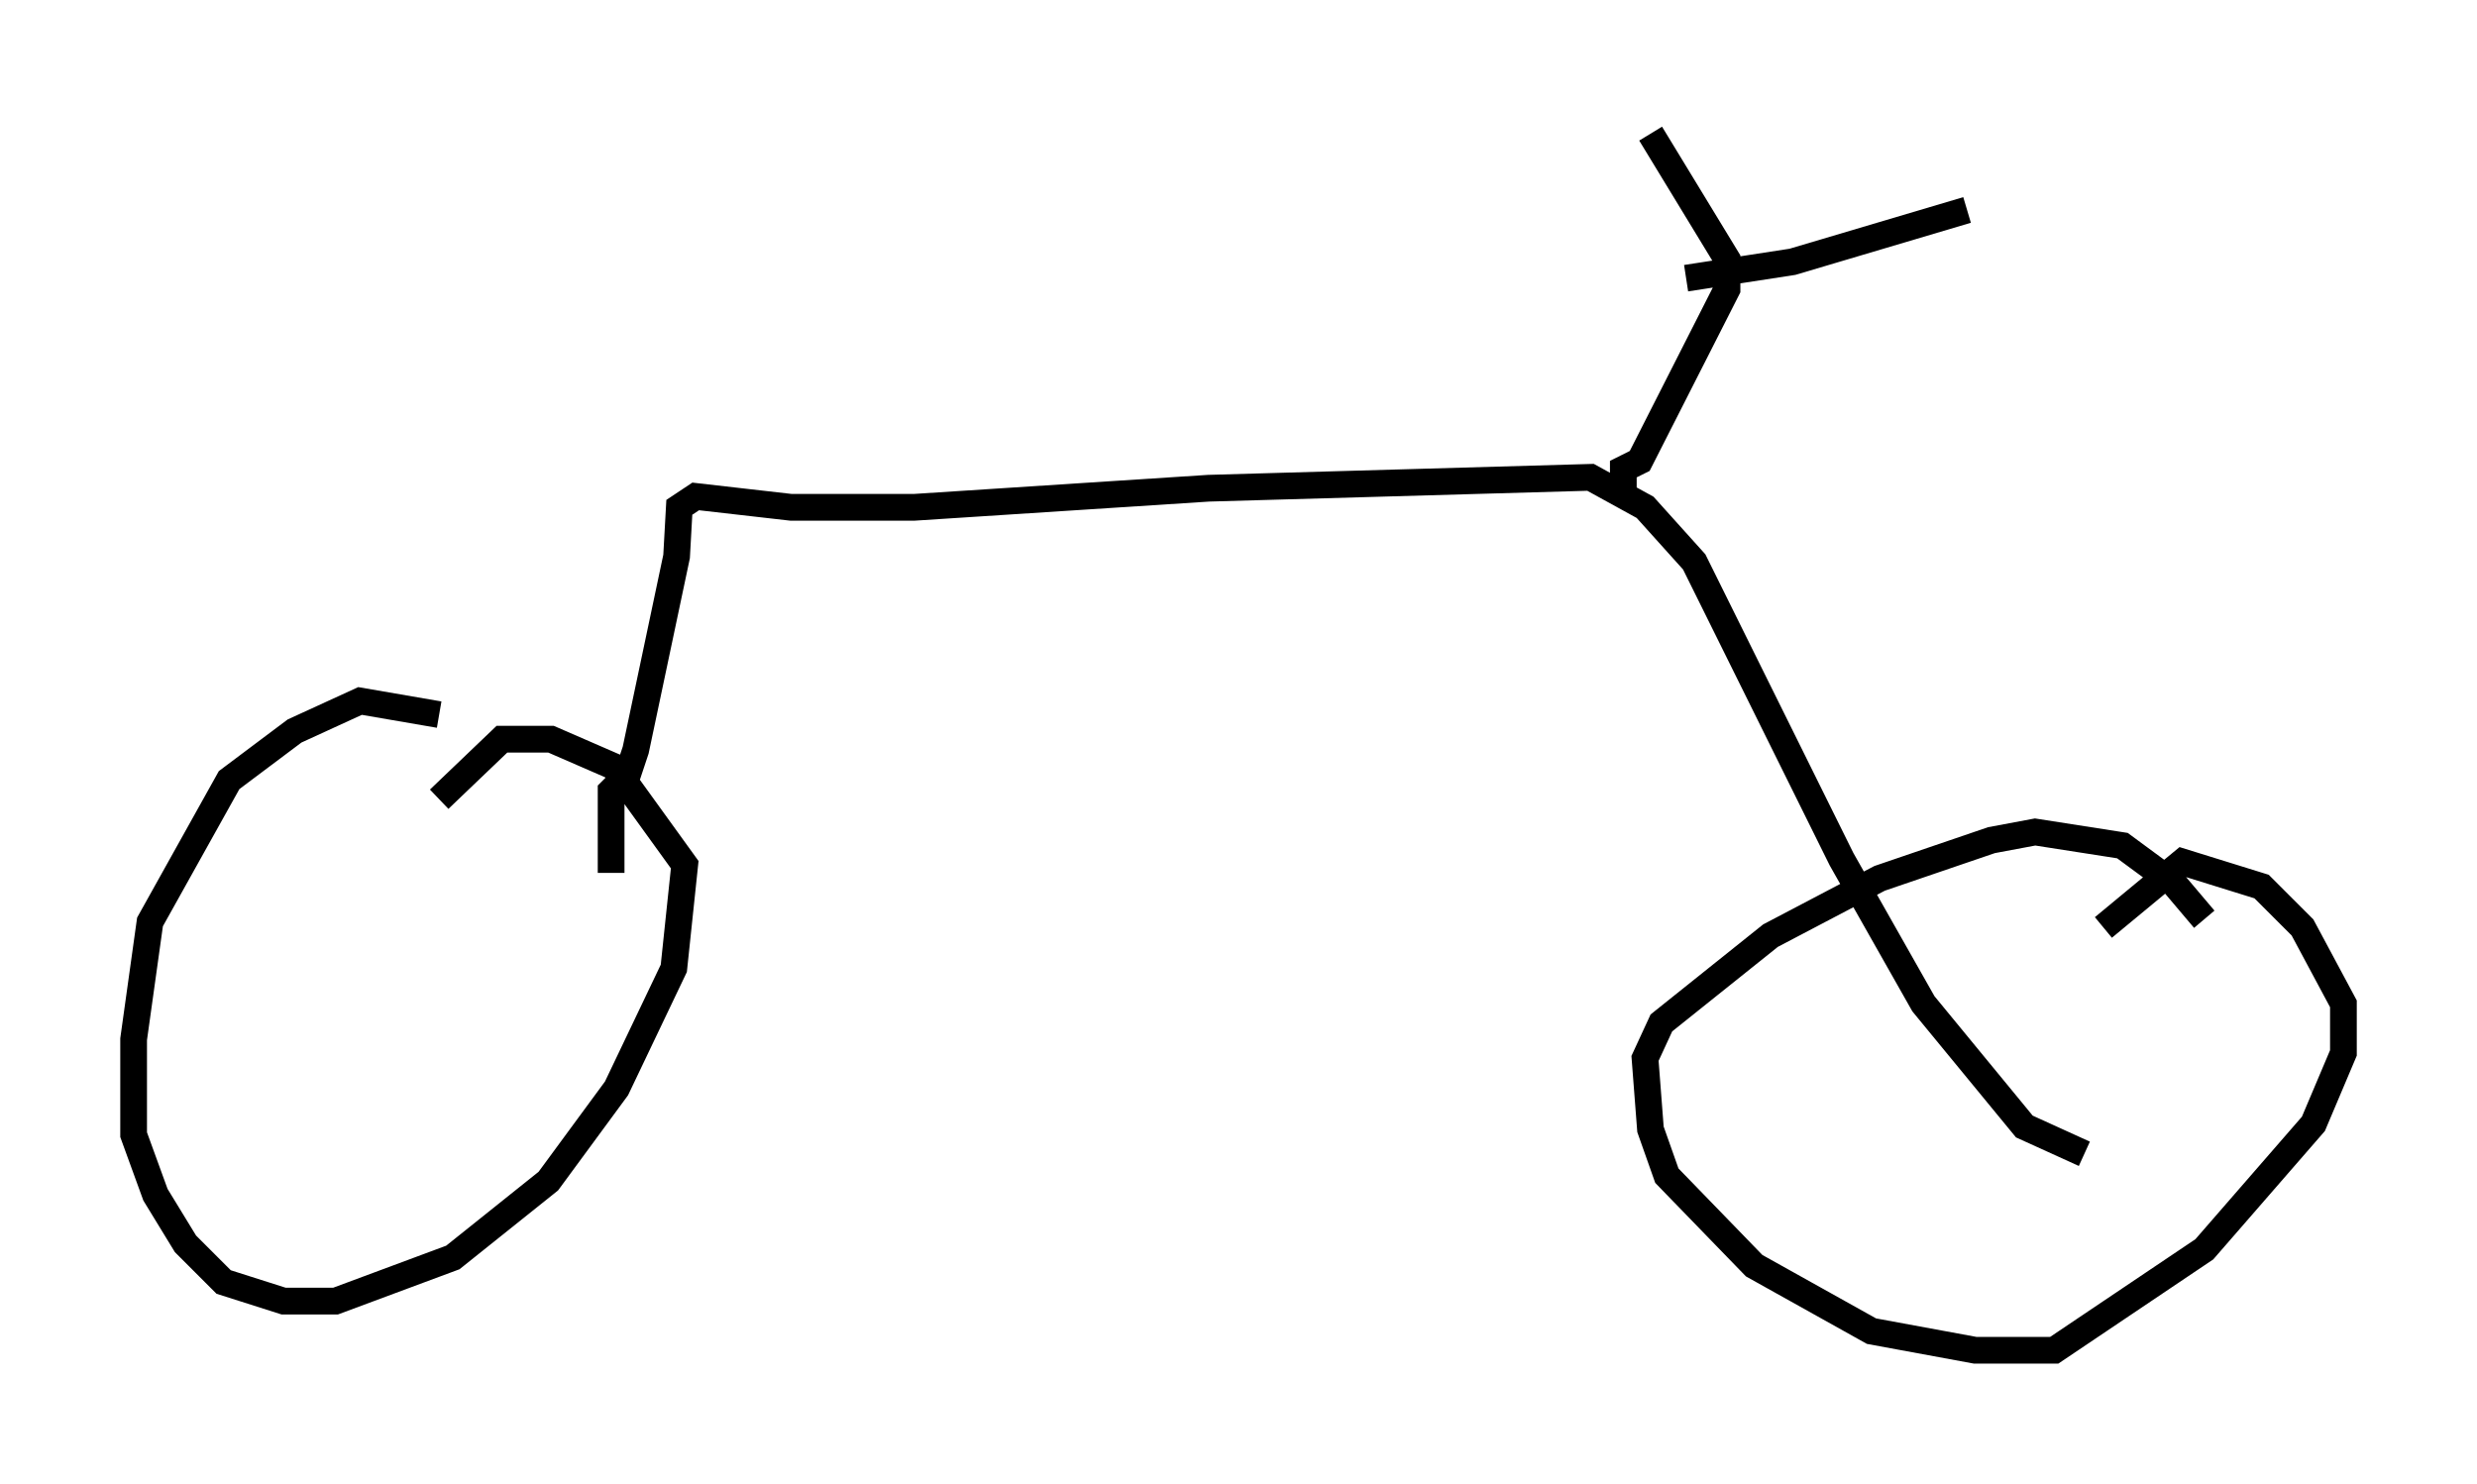 <?xml version="1.0" encoding="utf-8" ?>
<svg baseProfile="full" height="55.53" version="1.1" width="92.688" xmlns="http://www.w3.org/2000/svg" xmlns:ev="http://www.w3.org/2001/xml-events" xmlns:xlink="http://www.w3.org/1999/xlink"><defs /><rect fill="white" height="55.53" width="92.688" x="0" y="0" /><path d="M16.433, 27.561 m0.0, -0.817 l-2.96, -0.51 -2.45, 1.123 l-2.45, 1.838 -2.96, 5.308 l-0.613, 4.39 0.0, 3.573 l0.817, 2.246 1.123, 1.838 l1.429, 1.429 2.246, 0.715 l1.94, 0.0 4.39, -1.633 l3.573, -2.858 2.552, -3.471 l2.144, -4.492 0.408, -3.879 l-2.654, -3.675 -2.348, -1.021 l-1.838, 0.0 -2.348, 2.246 m66.049, 4.492 l-1.123, -1.327 -1.94, -1.429 l-3.267, -0.51 -1.633, 0.306 l-4.185, 1.429 -4.083, 2.144 l-4.083, 3.267 -0.613, 1.327 l0.204, 2.654 0.613, 1.735 l3.267, 3.369 4.39, 2.45 l3.879, 0.715 2.96, 0.0 l5.615, -3.777 4.083, -4.696 l1.123, -2.654 0.0, -1.838 l-1.531, -2.858 -1.531, -1.531 l-2.96, -0.919 -2.96, 2.45 m-55.84, -2.042 l0.0, -3.063 0.613, -0.613 l0.306, -0.919 1.531, -7.248 l0.102, -1.838 0.613, -0.408 l3.573, 0.408 4.594, 0.0 l11.025, -0.715 14.292, -0.408 l2.042, 1.123 1.838, 2.042 l5.513, 11.127 3.063, 5.41 l3.777, 4.594 2.246, 1.021 m-17.252, -24.807 l0.0, -0.817 0.613, -0.306 l3.267, -6.431 0.0, -1.123 l-2.858, -4.696 m1.327, 5.41 l3.981, -0.613 6.533, -1.94 " fill="none" stroke="black" stroke-width="1" /></svg>